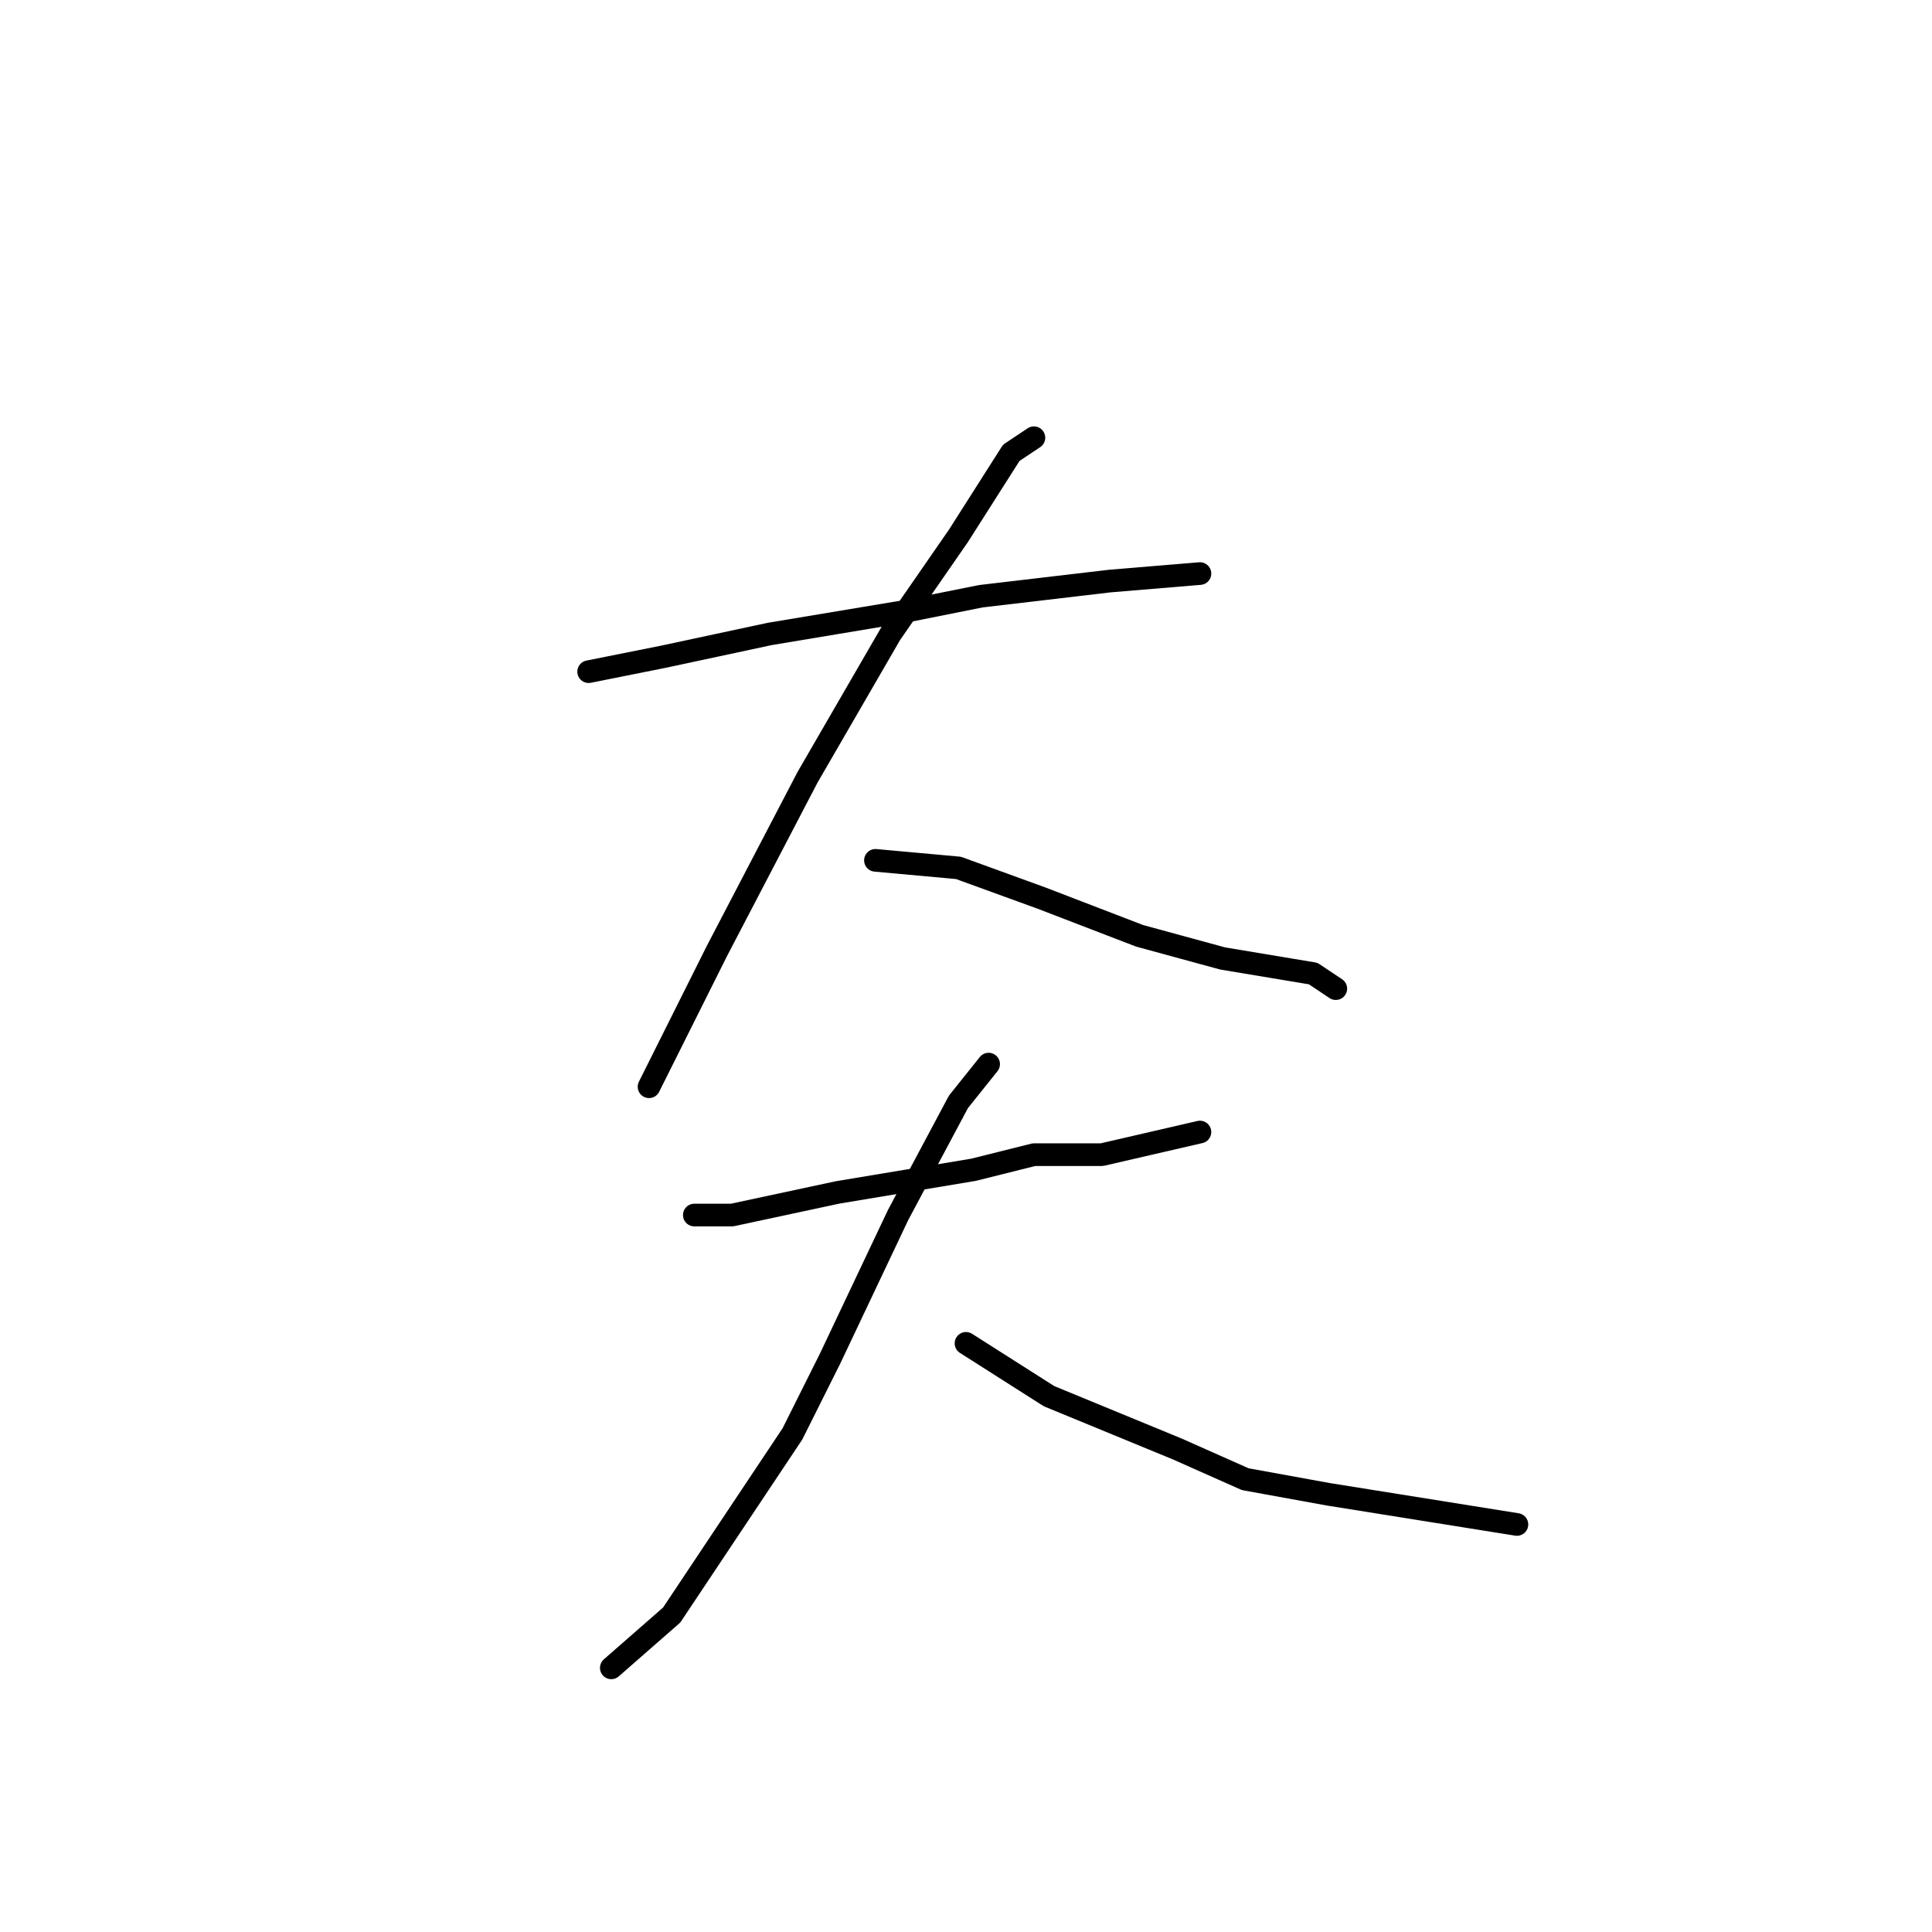 <?xml version="1.0" standalone="no"?>
    <svg width="256" height="256" xmlns="http://www.w3.org/2000/svg" version="1.1">
    <polyline stroke="black" stroke-width="3" stroke-linecap="round" fill="transparent" stroke-linejoin="round" points="78 89 88 87 102 84 120 81 130 79 147 77 159 76 159 76 " />
        <polyline stroke="black" stroke-width="3" stroke-linecap="round" fill="transparent" stroke-linejoin="round" points="137 58 134 60 127 71 118 84 107 103 95 126 86 144 86 144 " />
        <polyline stroke="black" stroke-width="3" stroke-linecap="round" fill="transparent" stroke-linejoin="round" points="116 114 127 115 138 119 151 124 162 127 174 129 177 131 177 131 " />
        <polyline stroke="black" stroke-width="3" stroke-linecap="round" fill="transparent" stroke-linejoin="round" points="92 161 97 161 111 158 129 155 137 153 146 153 159 150 159 150 " />
        <polyline stroke="black" stroke-width="3" stroke-linecap="round" fill="transparent" stroke-linejoin="round" points="131 141 127 146 119 161 110 180 105 190 89 214 81 221 81 221 " />
        <polyline stroke="black" stroke-width="3" stroke-linecap="round" fill="transparent" stroke-linejoin="round" points="128 178 139 185 156 192 165 196 176 198 201 202 201 202 " />
        </svg>